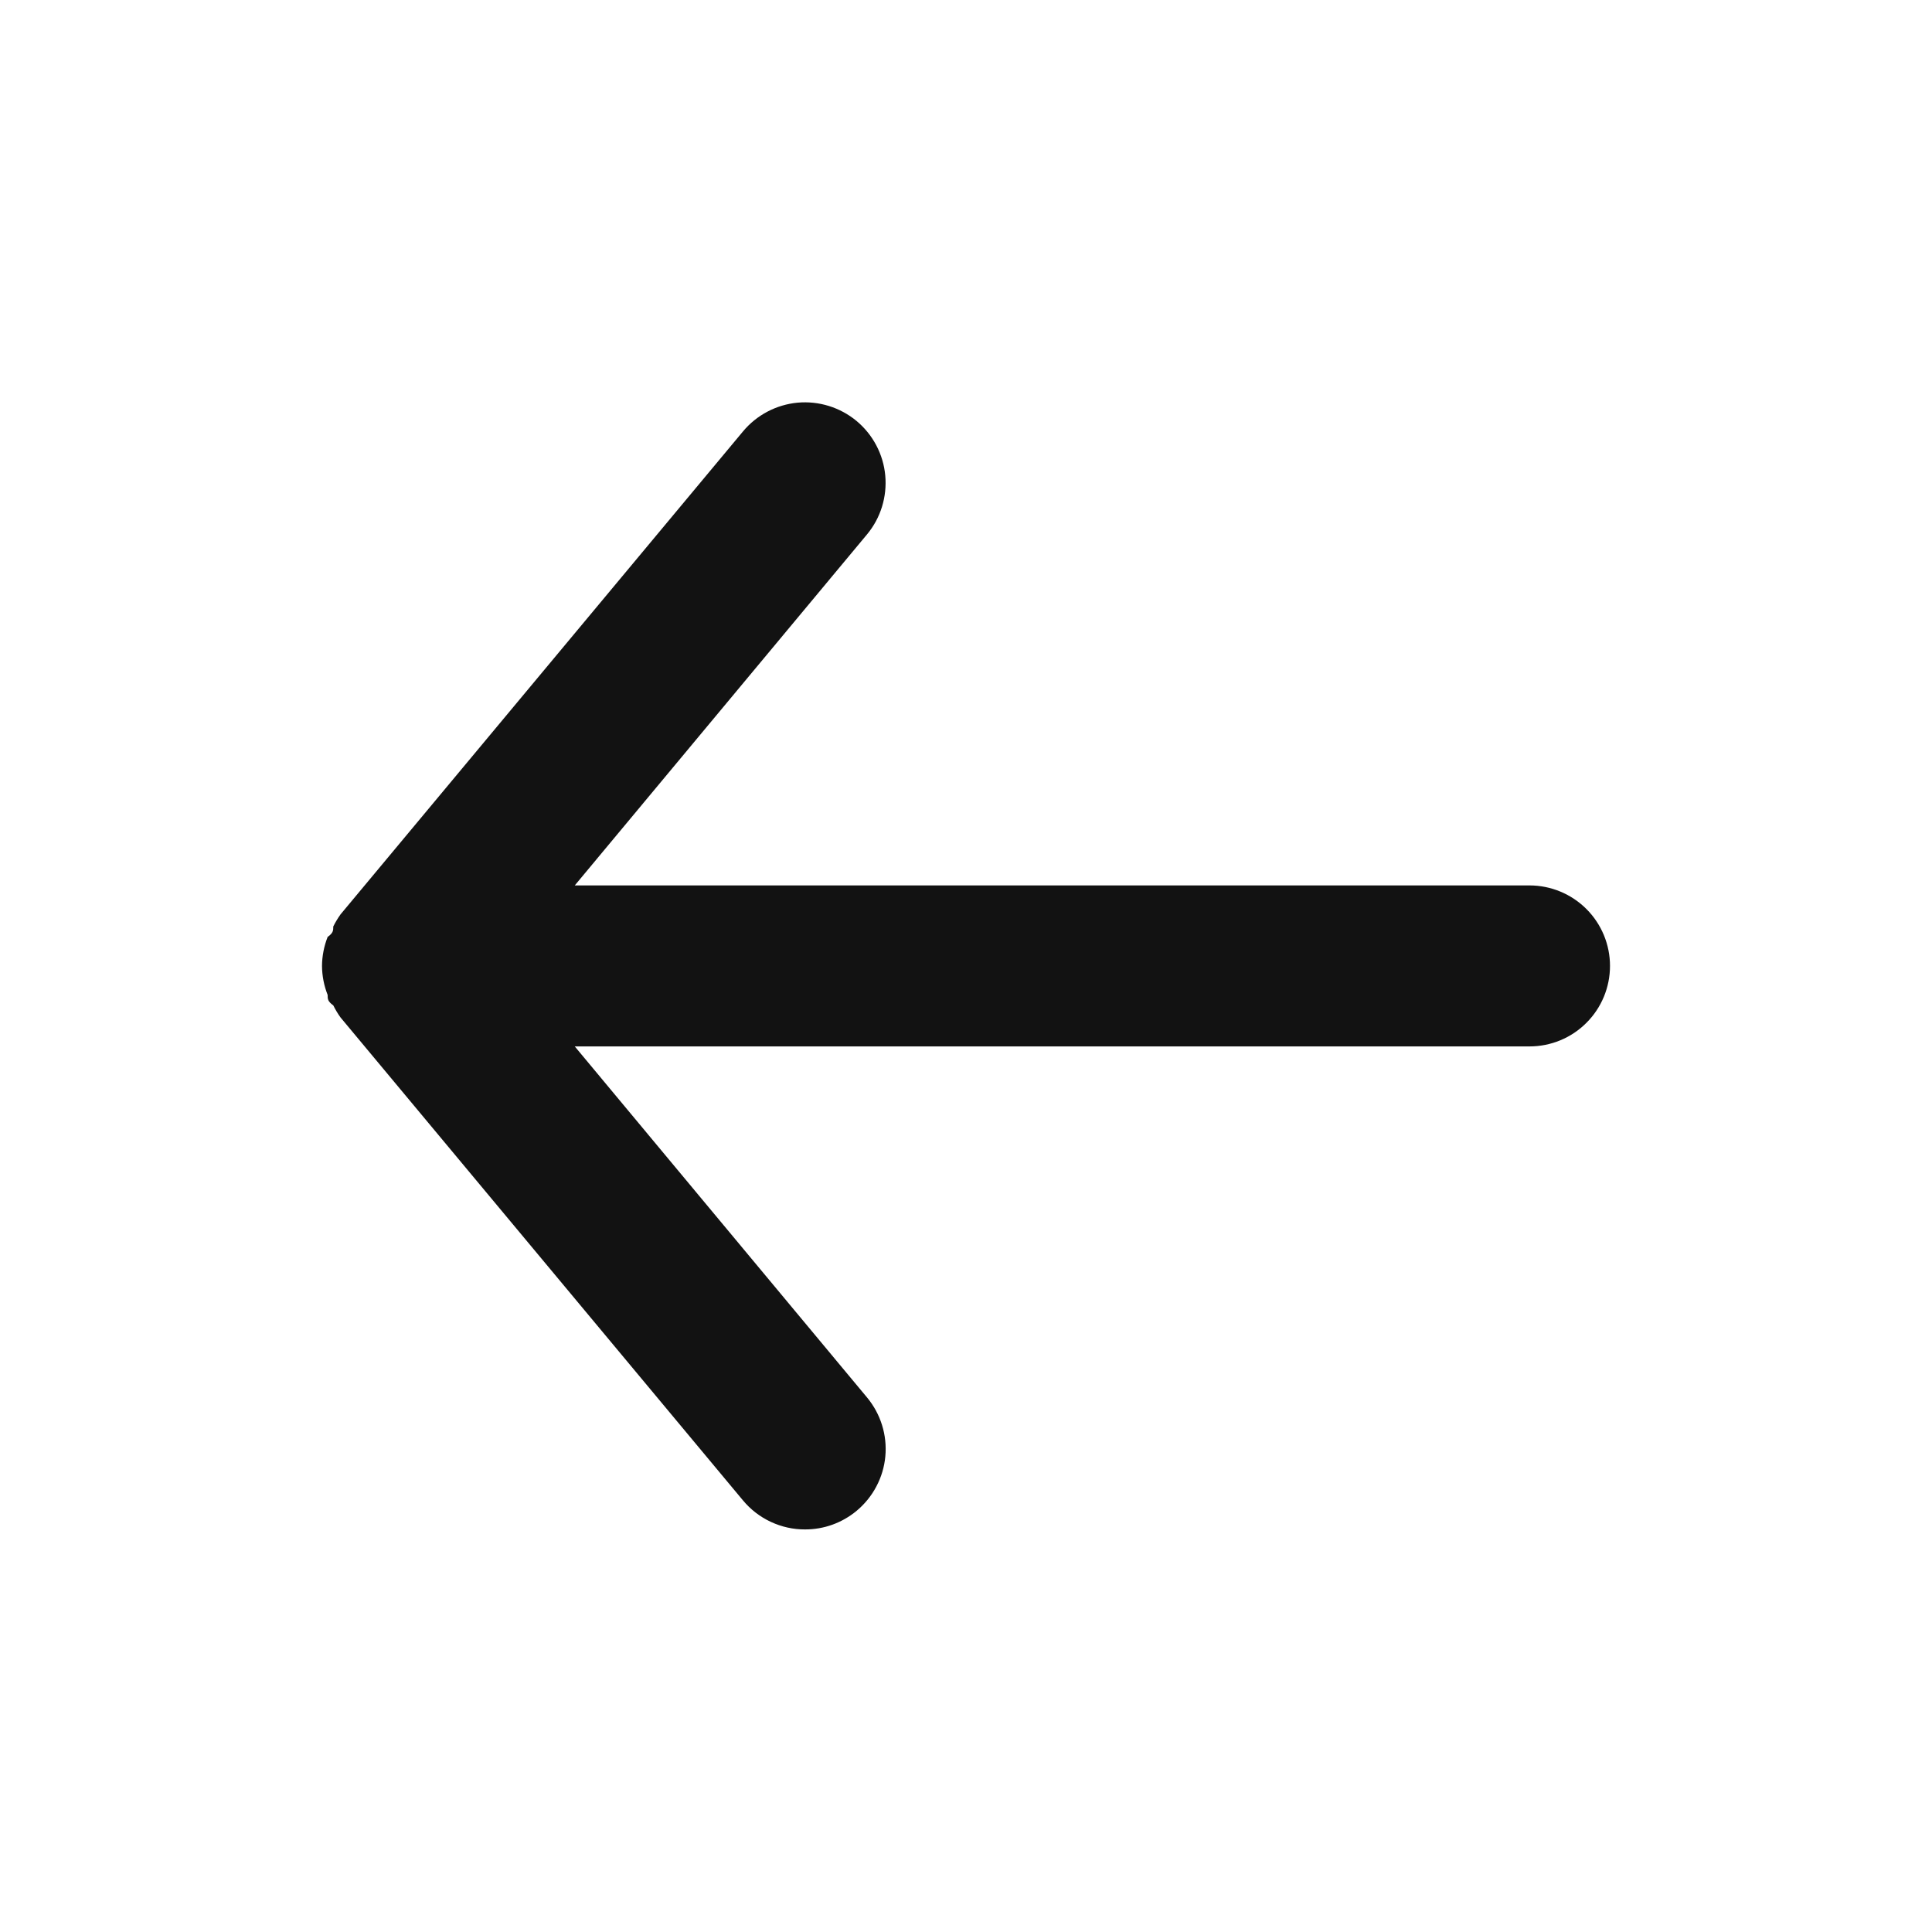 <svg width="24" height="24" viewBox="0 0 24 24" fill="none" xmlns="http://www.w3.org/2000/svg">
<path d="M19 10.999L7.14 10.999L10.77 6.639C10.94 6.435 11.021 6.172 10.997 5.907C10.973 5.643 10.844 5.399 10.64 5.229C10.436 5.06 10.172 4.978 9.908 5.002C9.644 5.027 9.4 5.155 9.23 5.359L4.23 11.359C4.196 11.407 4.166 11.457 4.14 11.509C4.14 11.559 4.14 11.589 4.07 11.639C4.025 11.754 4.001 11.876 4 11.999C4.001 12.123 4.025 12.245 4.07 12.359C4.07 12.409 4.07 12.439 4.14 12.489C4.166 12.541 4.196 12.592 4.23 12.639L9.23 18.639C9.324 18.752 9.442 18.843 9.575 18.905C9.708 18.967 9.853 19 10 18.999C10.234 19 10.46 18.918 10.64 18.769C10.741 18.685 10.825 18.582 10.886 18.466C10.948 18.35 10.986 18.222 10.998 18.091C11.01 17.96 10.996 17.828 10.957 17.703C10.918 17.577 10.854 17.46 10.77 17.359L7.14 12.999L19 12.999C19.265 12.999 19.52 12.894 19.707 12.706C19.895 12.519 20 12.264 20 11.999C20 11.734 19.895 11.48 19.707 11.292C19.52 11.105 19.265 10.999 19 10.999Z" fill="#121212"/>
</svg>
